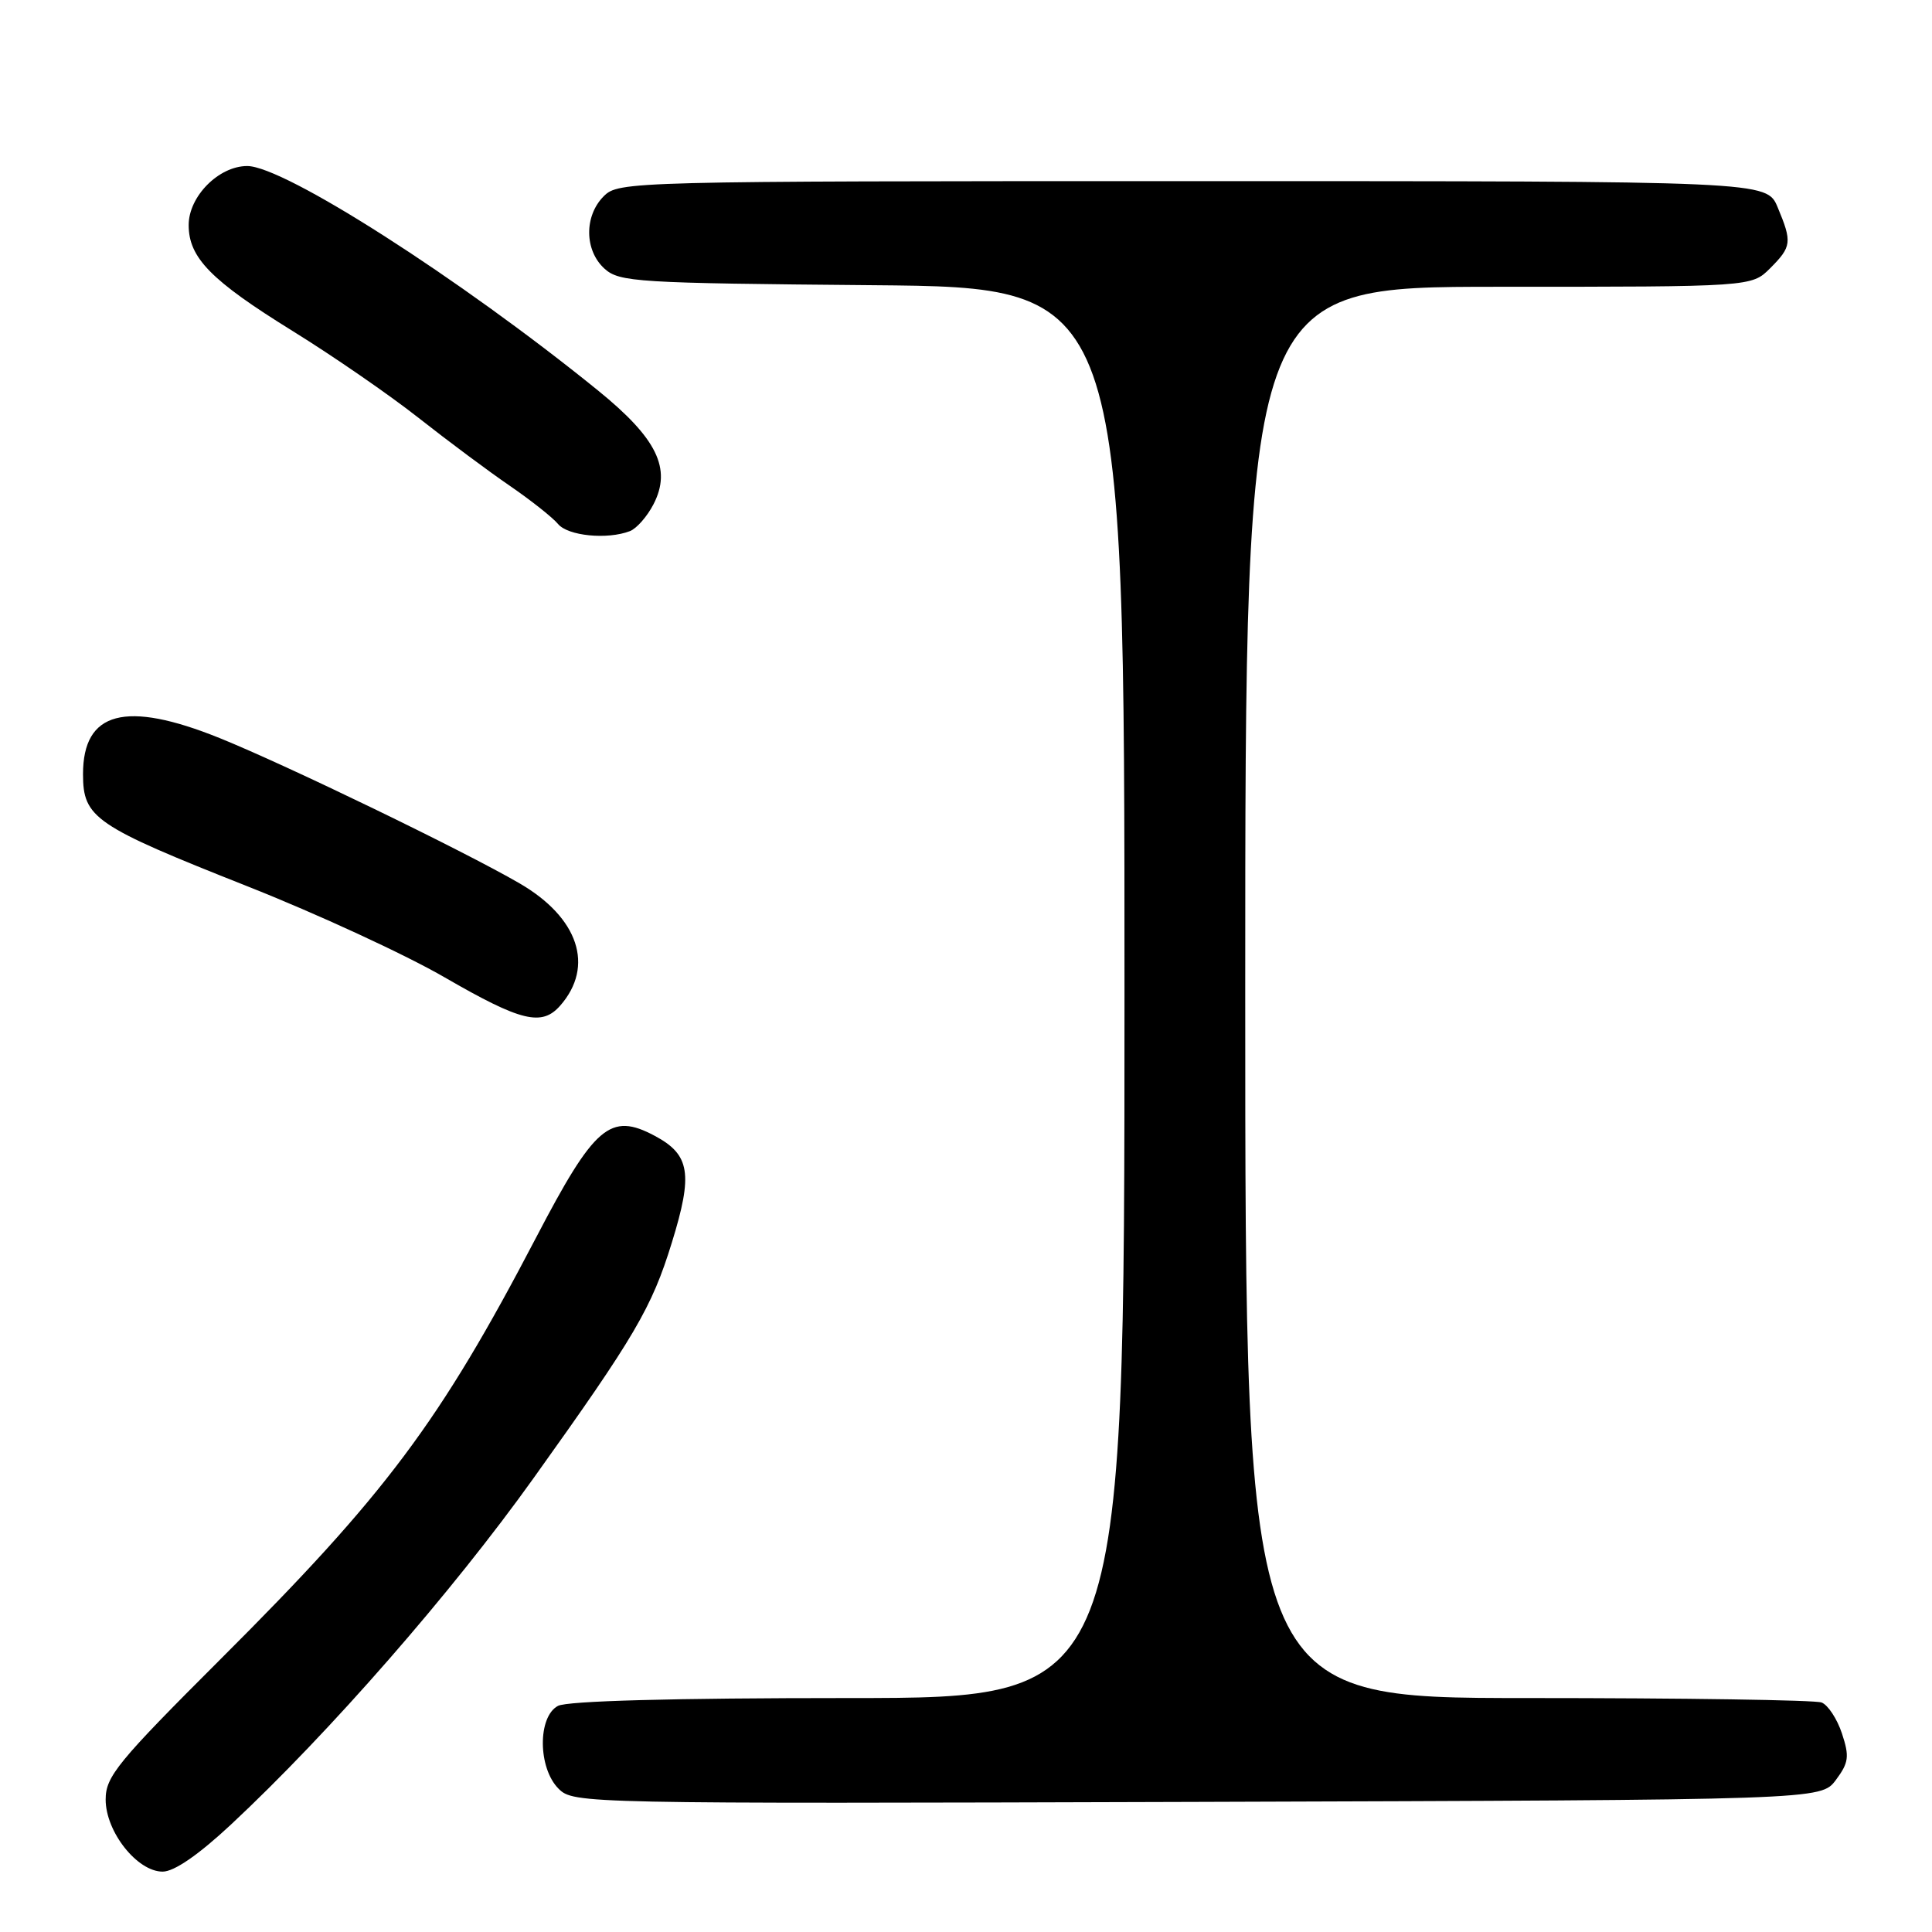 <?xml version="1.0" encoding="UTF-8" standalone="no"?>
<!DOCTYPE svg PUBLIC "-//W3C//DTD SVG 1.1//EN" "http://www.w3.org/Graphics/SVG/1.1/DTD/svg11.dtd" >
<svg xmlns="http://www.w3.org/2000/svg" xmlns:xlink="http://www.w3.org/1999/xlink" version="1.1" viewBox="0 0 256 256">
 <g >
 <path fill="currentColor"
d=" M 30.62 241.75 C 43.63 229.61 59.92 210.96 70.73 195.82 C 84.16 177.04 86.36 173.29 89.02 164.66 C 91.85 155.52 91.44 153.00 86.75 150.50 C 80.86 147.36 78.78 149.14 71.01 164.03 C 58.26 188.44 51.09 198.03 29.30 219.77 C 15.56 233.49 14.00 235.39 14.00 238.45 C 14.00 242.72 18.18 248.00 21.55 248.00 C 23.08 248.00 26.30 245.78 30.62 241.75 Z  M 243.26 235.86 C 244.97 233.56 245.08 232.76 244.07 229.70 C 243.43 227.76 242.21 225.91 241.37 225.59 C 240.53 225.26 223.00 225.00 202.42 225.00 C 165.00 225.00 165.00 225.00 165.00 131.50 C 165.00 38.00 165.00 38.00 198.55 38.00 C 232.09 38.00 232.09 38.00 234.55 35.55 C 237.41 32.68 237.48 32.09 235.55 27.47 C 234.10 24.00 234.10 24.00 158.05 24.00 C 83.33 24.00 81.96 24.04 80.00 26.00 C 77.39 28.61 77.43 33.18 80.10 35.60 C 82.07 37.38 84.39 37.52 115.60 37.79 C 149.00 38.08 149.00 38.08 149.00 131.54 C 149.00 225.00 149.00 225.00 112.43 225.00 C 89.14 225.00 75.17 225.38 73.93 226.04 C 71.23 227.48 71.27 234.27 74.01 237.01 C 75.99 238.99 77.09 239.01 158.65 238.76 C 241.28 238.50 241.28 238.50 243.26 235.86 Z  M 74.23 133.25 C 78.81 128.03 76.66 121.58 68.83 117.04 C 61.39 112.72 37.97 101.38 29.08 97.79 C 16.63 92.77 11.00 94.26 11.00 102.58 C 11.00 108.38 12.53 109.42 32.76 117.43 C 41.97 121.07 53.76 126.51 58.96 129.53 C 69.05 135.36 71.79 136.03 74.23 133.25 Z  M 83.46 70.38 C 84.35 70.04 85.76 68.43 86.59 66.82 C 89.03 62.10 87.07 58.09 79.20 51.71 C 60.91 36.88 37.64 22.00 32.76 22.00 C 28.99 22.00 25.00 26.02 25.00 29.82 C 25.00 34.15 27.94 37.15 38.74 43.84 C 44.11 47.16 51.65 52.36 55.50 55.40 C 59.35 58.43 64.78 62.48 67.58 64.39 C 70.37 66.31 73.24 68.58 73.95 69.44 C 75.26 71.01 80.46 71.53 83.46 70.38 Z "/>
</g>
</svg>
